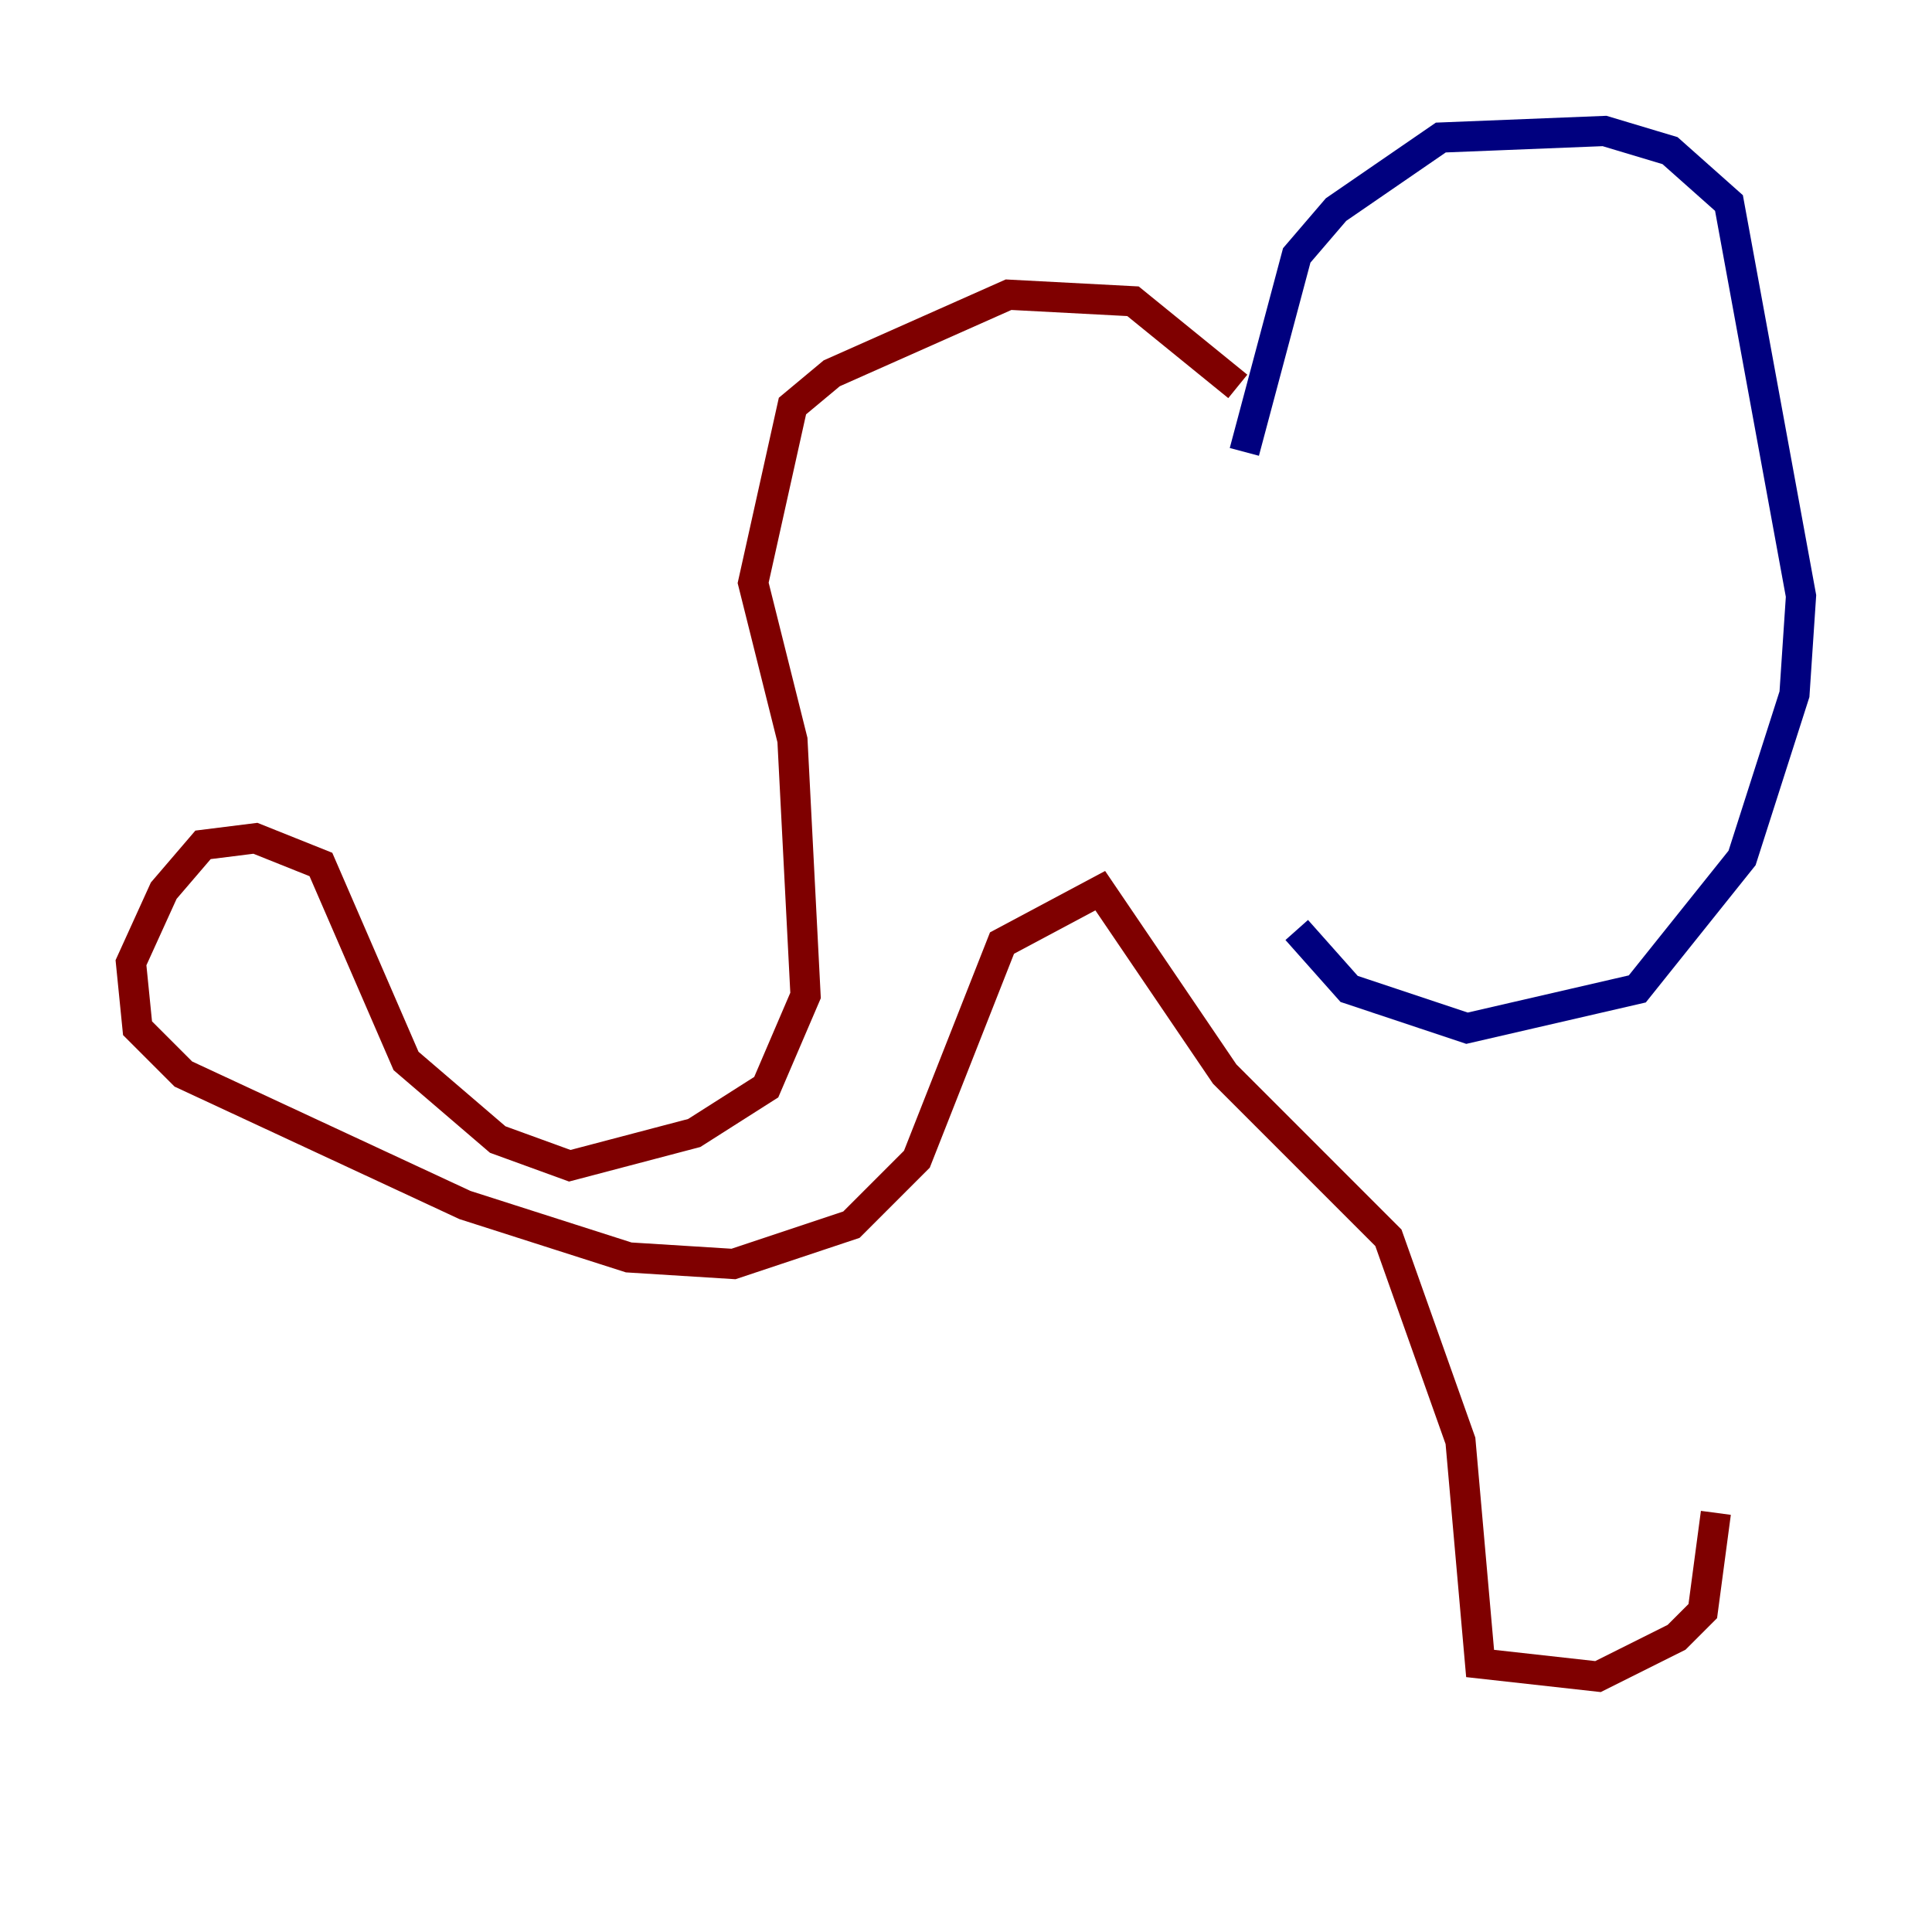 <?xml version="1.0" encoding="utf-8" ?>
<svg baseProfile="tiny" height="128" version="1.2" viewBox="0,0,128,128" width="128" xmlns="http://www.w3.org/2000/svg" xmlns:ev="http://www.w3.org/2001/xml-events" xmlns:xlink="http://www.w3.org/1999/xlink"><defs /><polyline fill="none" points="82.441,29.939 85.912,16.922 88.515,13.885 95.458,9.112 106.305,8.678 110.644,9.98 114.549,13.451 119.322,39.485 118.888,45.993 115.417,56.841 108.475,65.519 97.193,68.122 89.383,65.519 85.912,61.614" stroke="#00007f" stroke-width="2" /><polyline fill="none" points="82.007,25.6 75.064,19.959 66.82,19.525 55.105,24.732 52.502,26.902 49.898,38.617 52.502,49.031 53.37,65.953 50.766,72.027 45.993,75.064 37.749,77.234 32.976,75.498 26.902,70.291 21.261,57.275 16.922,55.539 13.451,55.973 10.848,59.01 8.678,63.783 9.112,68.122 12.149,71.159 30.807,79.837 41.654,83.308 48.597,83.742 56.407,81.139 60.746,76.8 66.386,62.481 72.895,59.01 81.139,71.159 91.986,82.007 96.759,95.458 98.061,110.21 105.871,111.078 111.078,108.475 112.814,106.739 113.681,100.231" stroke="#7f0000" stroke-width="2" /></svg>
